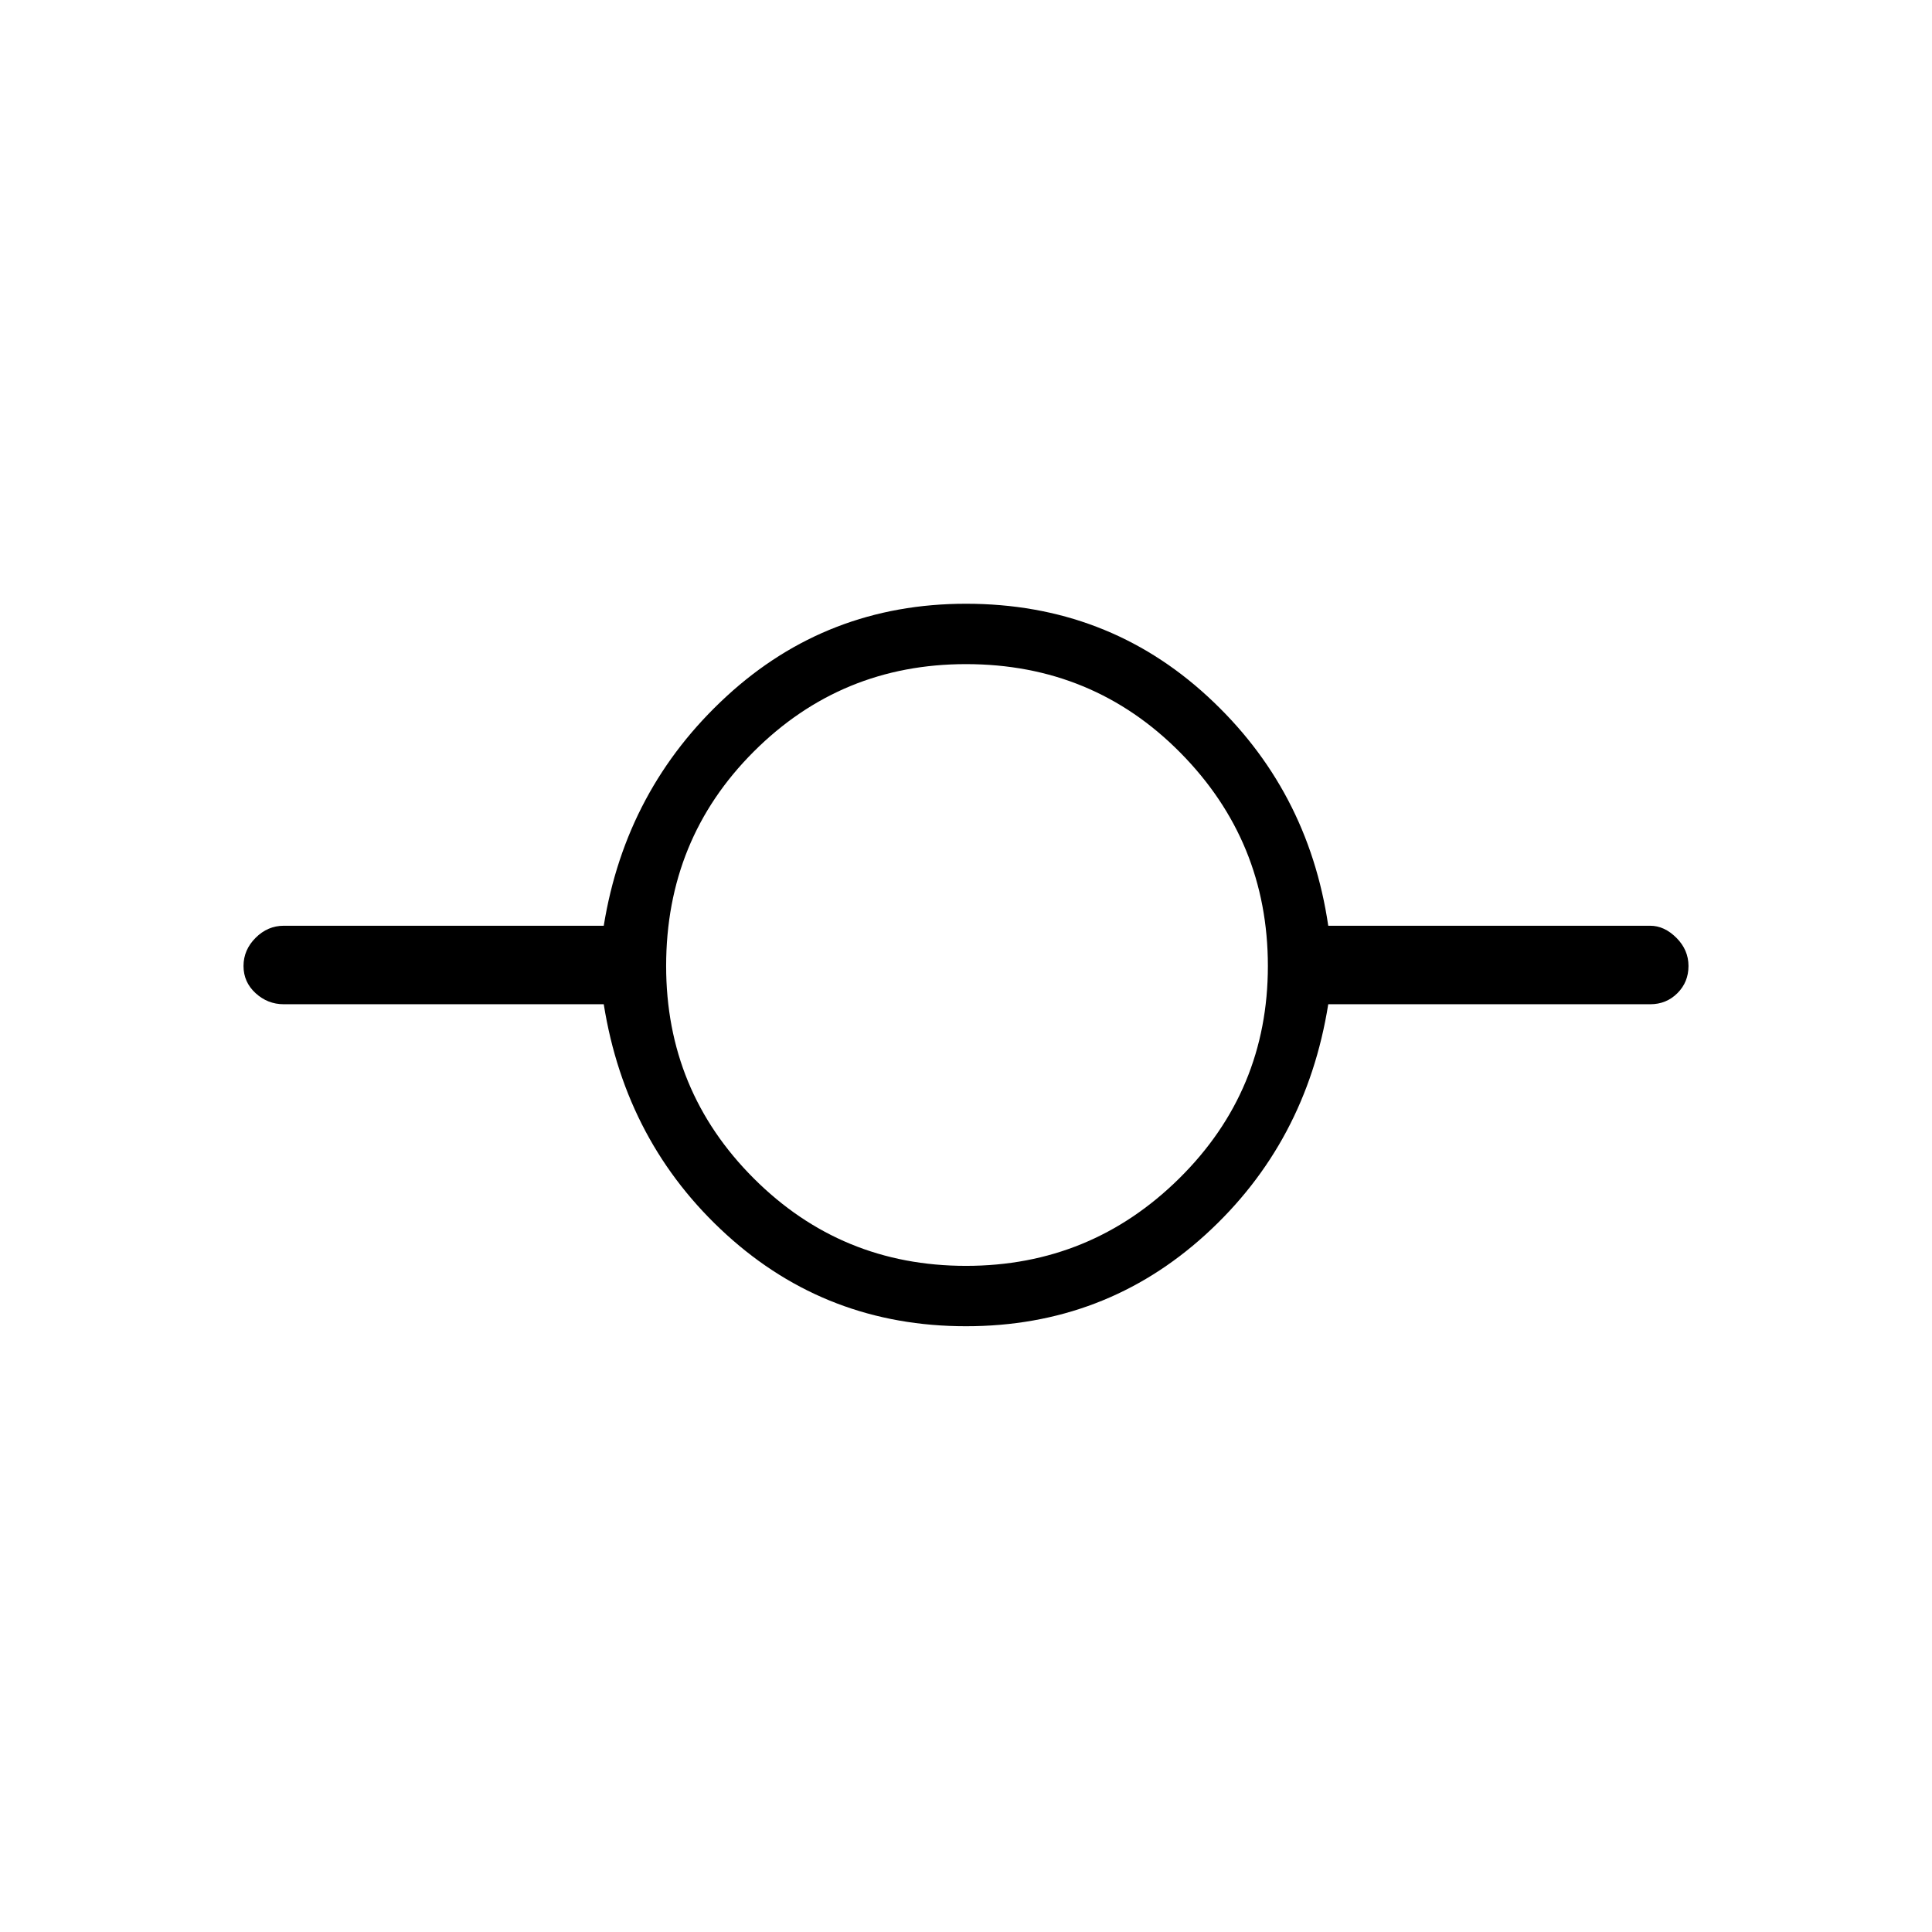 <svg xmlns="http://www.w3.org/2000/svg" height="48" width="48"><path d="M24 32.95q-3.45 0-5.95-2.275T15 24.95H7.05q-.4 0-.7-.275-.3-.275-.3-.675t.3-.7q.3-.3.7-.3H15q.55-3.4 3.05-5.7Q20.55 15 24 15q3.5 0 6 2.3t3 5.7h8q.35 0 .65.3.3.3.3.7 0 .4-.275.675T41 24.95h-8q-.55 3.45-3.05 5.725-2.5 2.275-5.95 2.275Zm0-1.5q3.1 0 5.3-2.175Q31.5 27.1 31.5 24q0-3.1-2.175-5.3Q27.15 16.5 24 16.5q-3.1 0-5.275 2.175Q16.55 20.85 16.55 24q0 3.1 2.175 5.275Q20.9 31.45 24 31.45Z"/></svg>